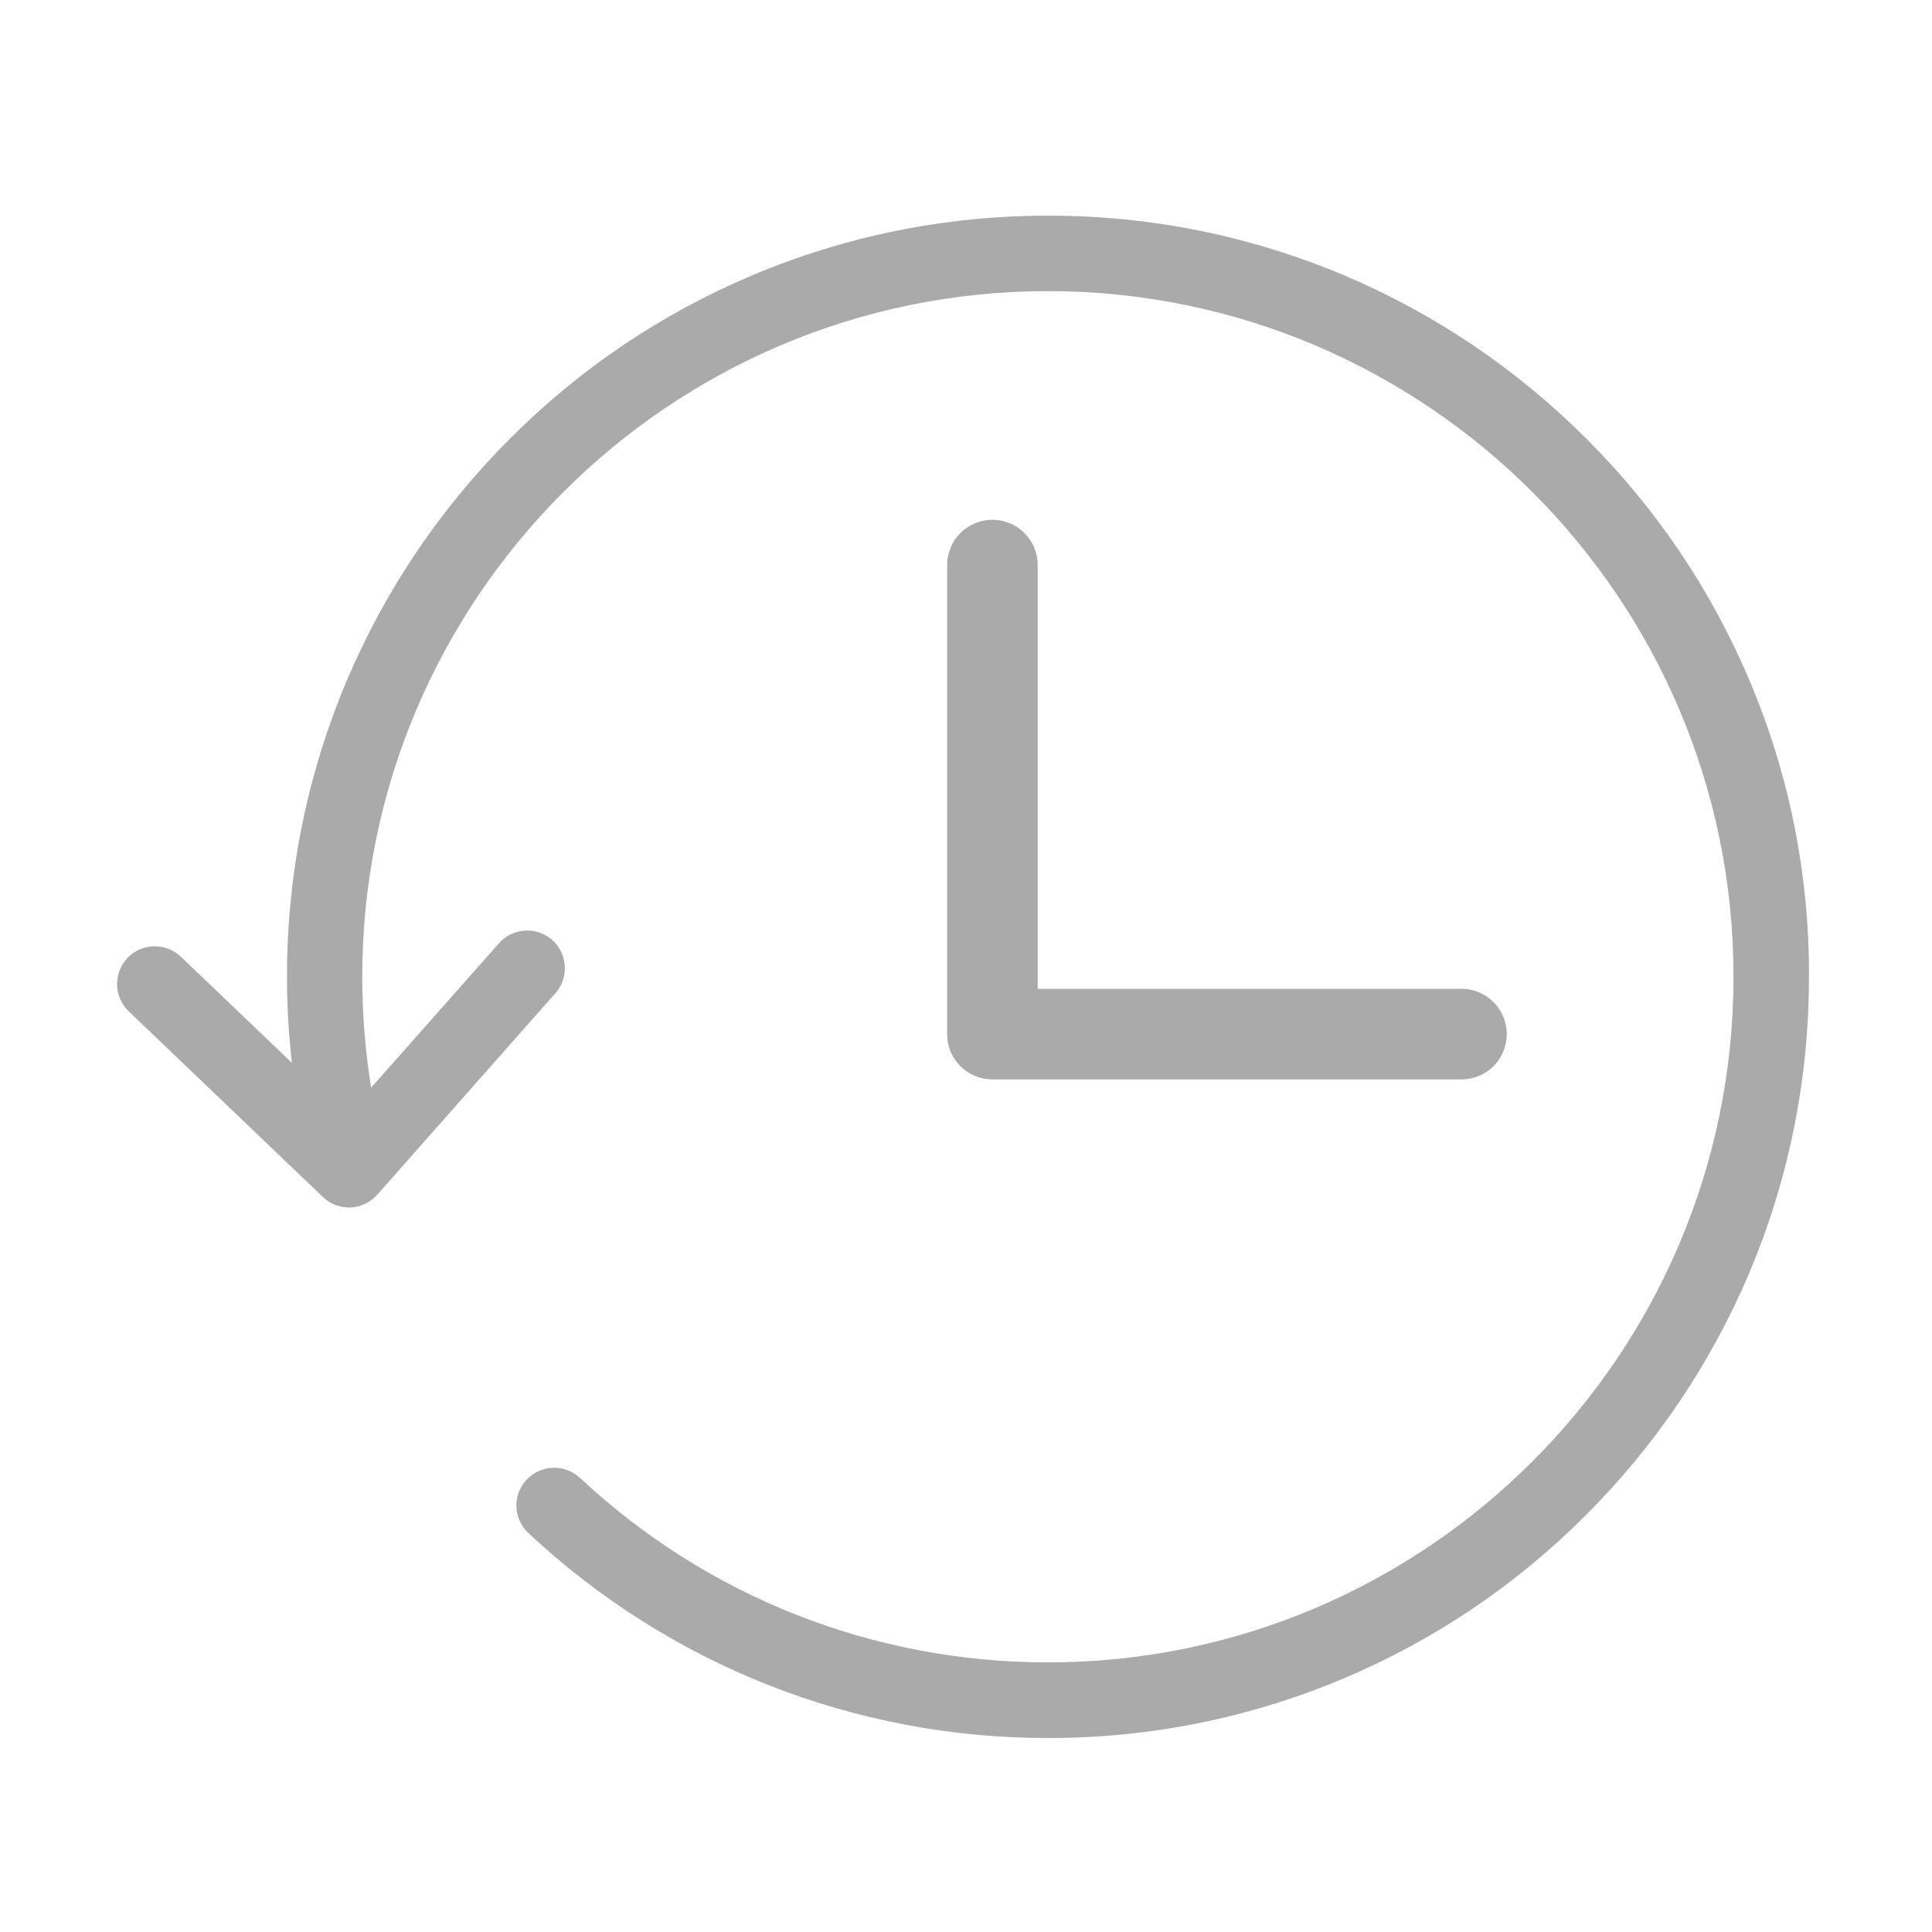 <svg class="svg-icon" style="width: 1em; height: 1em;vertical-align: middle;fill: currentColor;overflow: hidden;" viewBox="0 0 1024 1024" version="1.1" xmlns="http://www.w3.org/2000/svg"><path d="M927.3 360.7c-20.3-48-49.4-91.2-86.5-128.2-37-37-80.2-66.1-128.2-86.5-49.8-21-102.6-31.7-157-31.7S448.3 125 398.5 146c-48 20.3-91.2 49.4-128.2 86.5-37 37-66.1 80.2-86.5 128.2-21 49.8-31.7 102.6-31.7 157 0 15.2 0.9 30.5 2.6 45.6l-58.8-56.2c-8-7.6-20.6-7.4-28.3 0.6-7.6 8-7.4 20.6 0.6 28.3l103 98.5c3.7 3.6 8.7 5.5 13.8 5.5h0.8c5.4-0.2 10.5-2.7 14.1-6.7l94.5-106.9c7.3-8.3 6.5-20.9-1.7-28.2-8.3-7.3-20.9-6.5-28.2 1.7l-67.8 76.6c-3.1-19.3-4.7-39.1-4.7-58.8 0-200.4 163-363.4 363.4-363.4 200.4 0 363.4 163 363.4 363.4 0 200.4-163 363.4-363.4 363.4-92.4 0-180.5-34.7-248-97.8-8.1-7.5-20.7-7.1-28.3 1s-7.1 20.7 1 28.3c74.9 70 172.7 108.6 275.3 108.6 54.5 0 107.3-10.7 157-31.7 48-20.3 91.2-49.4 128.2-86.5 37-37 66.1-80.2 86.5-128.2 21-49.8 31.7-102.6 31.7-157 0.2-54.5-10.5-107.4-31.5-157.1z" fill="#AAAAAA" /><path d="M526 275.5c-13.3 0-24 10.7-24 24v248.6c0 13.3 10.7 24 24 24h248.6c13.3 0 24-10.7 24-24s-10.7-24-24-24H550V299.5c0-13.2-10.7-24-24-24z" fill="#AAAAAA" /></svg>